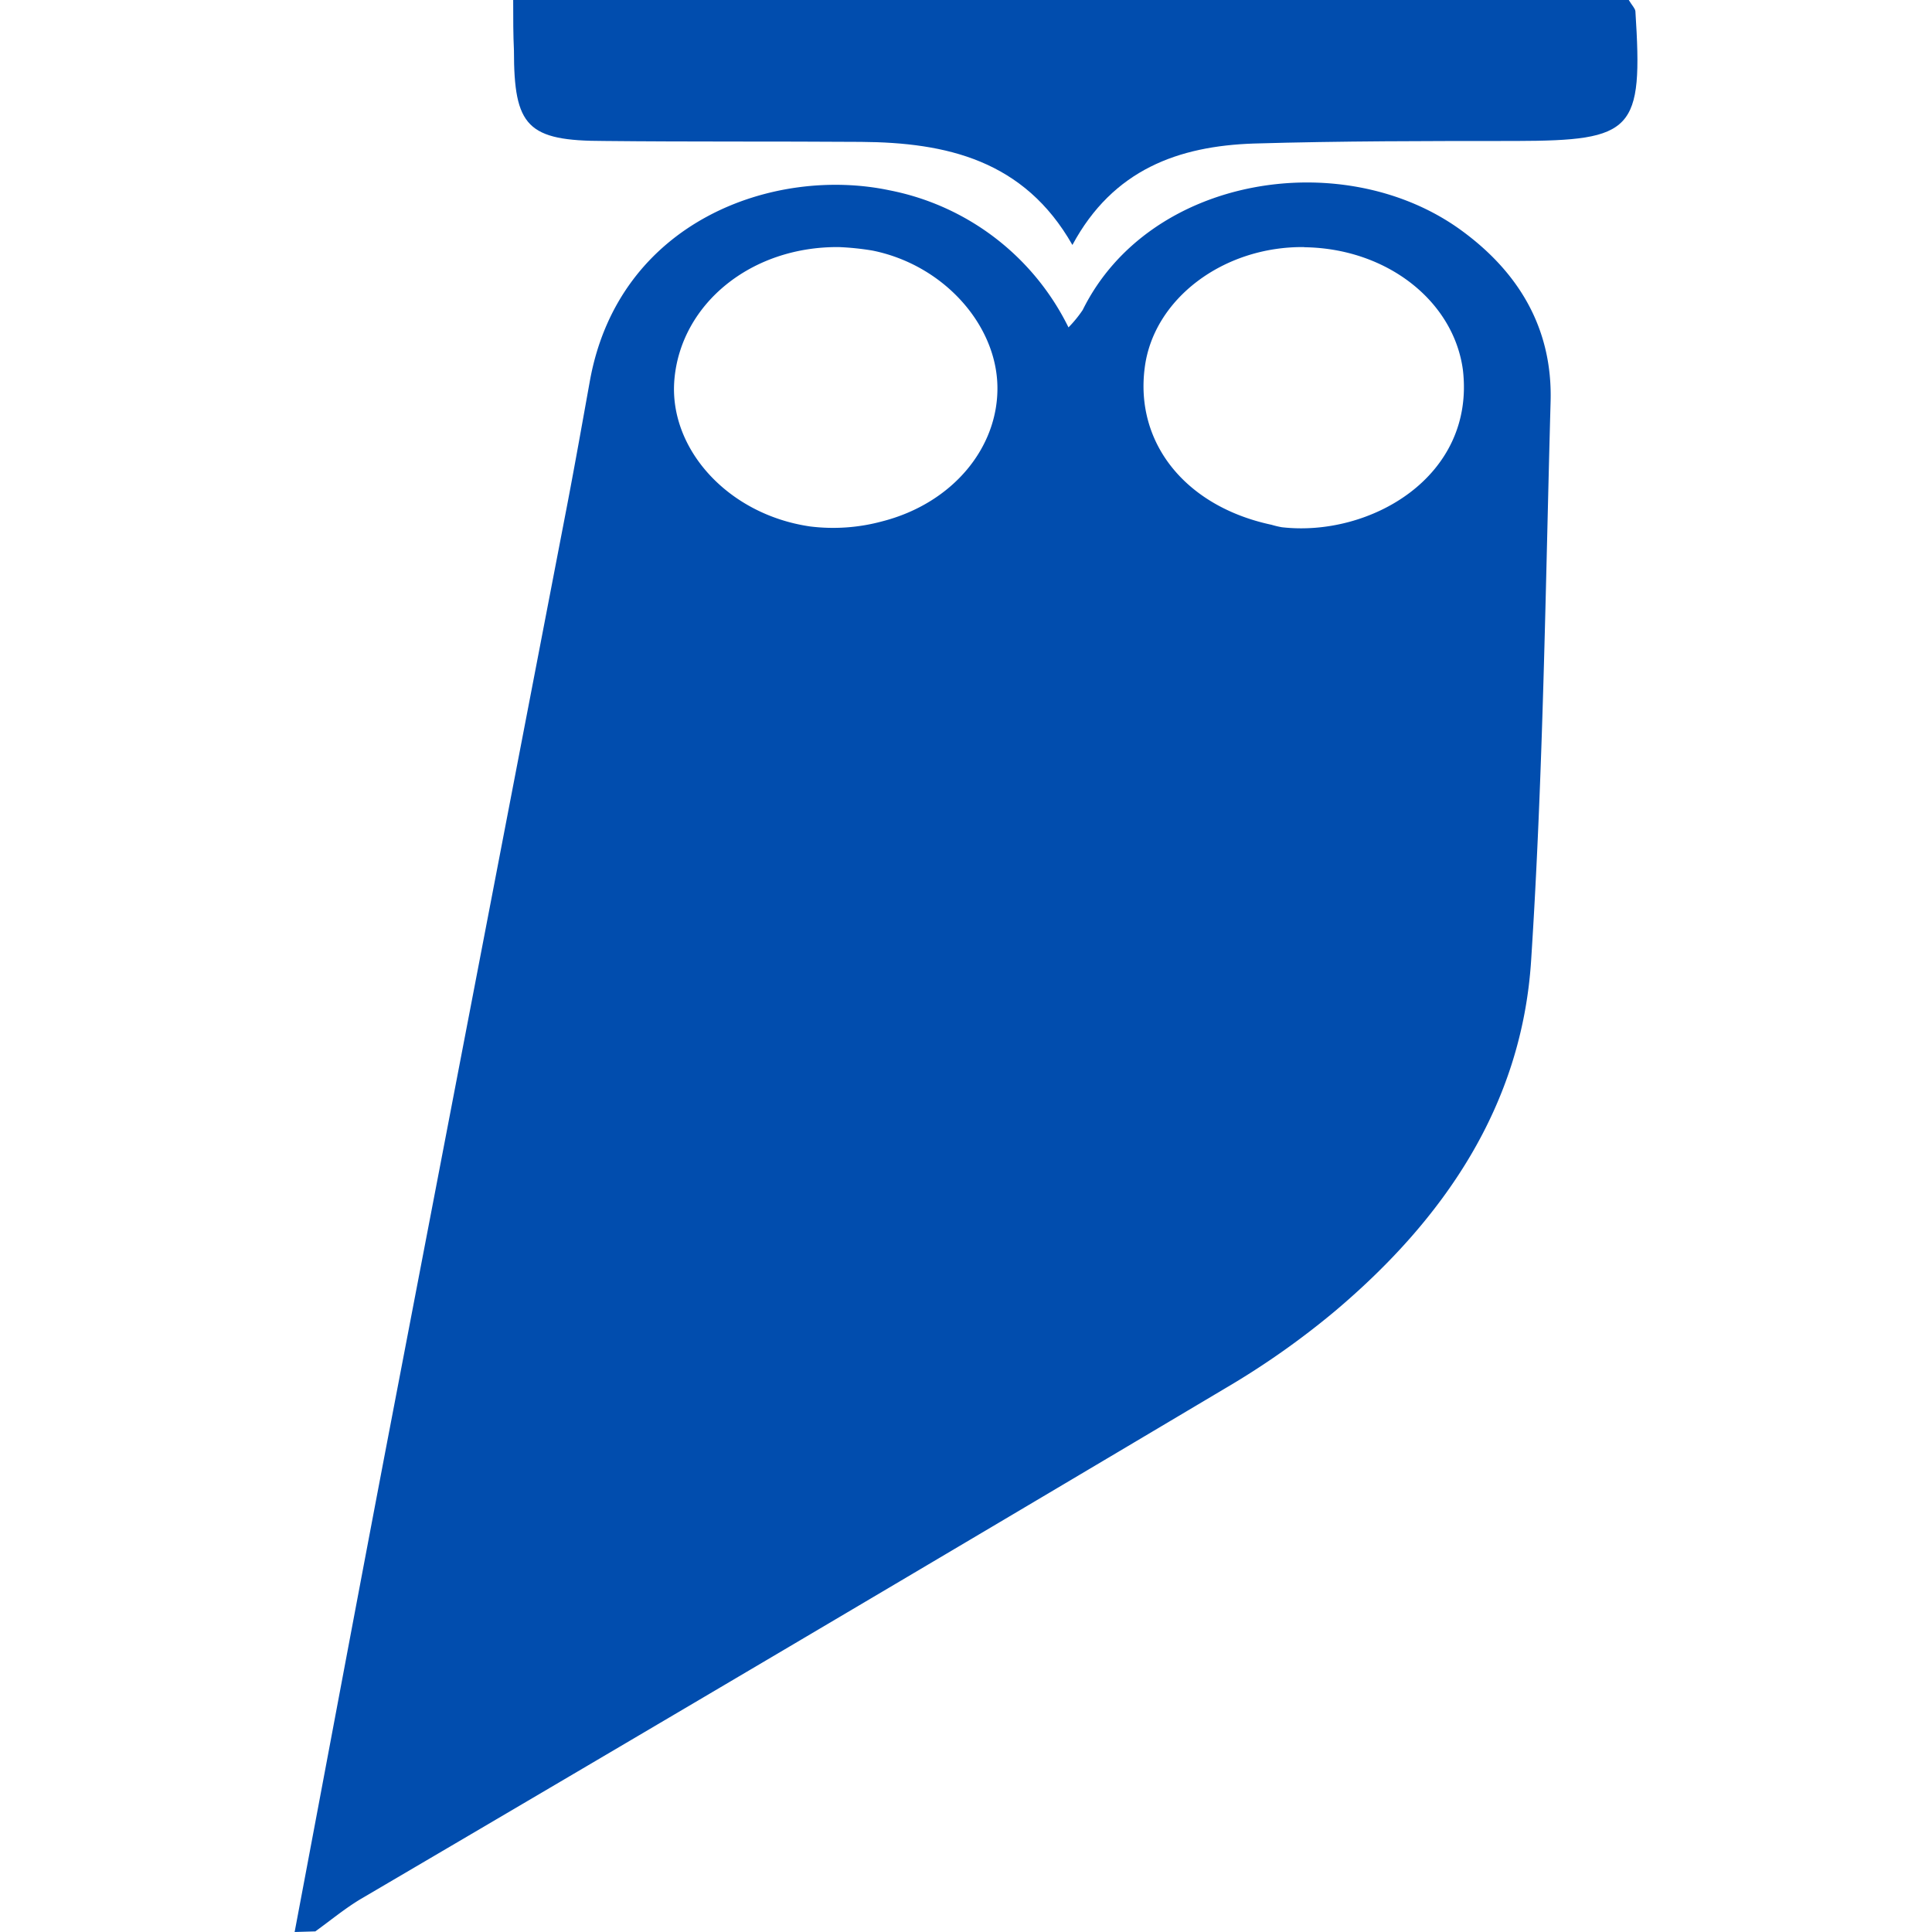 <?xml version="1.0" ?>
<svg xmlns="http://www.w3.org/2000/svg" viewBox="0 0 128 128">
	<style>
		.cls0 { fill: #014dae; }
	</style>
	<path d="M19.52 128c2.18-11.54 4.33-23.08 6.54-34.61q5.75-30 11.53-60c.52-2.72 1-5.43 1.49-8.15C41 14.61 51.31 11 58.94 12.61a16.8 16.8 0 0111.85 9.08 8 8 0 00.94-1.15c4.41-8.92 17.24-10.91 25-5.34 3.9 2.81 6.15 6.58 6 11.45-.34 12.33-.49 24.68-1.29 37-.62 9.59-5.76 17.11-13 23.22a53.64 53.64 0 01-7.3 5.13q-28.59 17-57.25 33.82c-1.05.63-2 1.42-3 2.14zM55.58 16.37c-5.83-.05-10.47 3.77-10.9 8.78-.39 4.56 3.53 8.94 9 9.73a12.41 12.41 0 004.77-.34c4.68-1.2 7.73-4.92 7.63-9s-3.6-8-8.28-8.94a18 18 0 00-2.22-.23zm30.83 0c-5.36-.06-10 3.44-10.57 8-.65 5 2.72 9.19 8.41 10.4a5.89 5.89 0 00.67.16c5.8.67 12.84-3.31 12-10.43-.62-4.57-5.05-8.05-10.51-8.12z" class="cls0"/>
	<path d="M34 0h73.91c.22.37.42.55.44.75.51 7.93-.1 8.57-7.94 8.59-5.79 0-11.58 0-17.36.17-4.94.17-9.3 1.7-12 6.72-3.2-5.63-8.36-6.79-14-6.83s-11.35 0-17-.06c-5.12 0-6-.95-6-6C34 2.28 34 1.26 34 0z" class="cls0"/>
</svg>